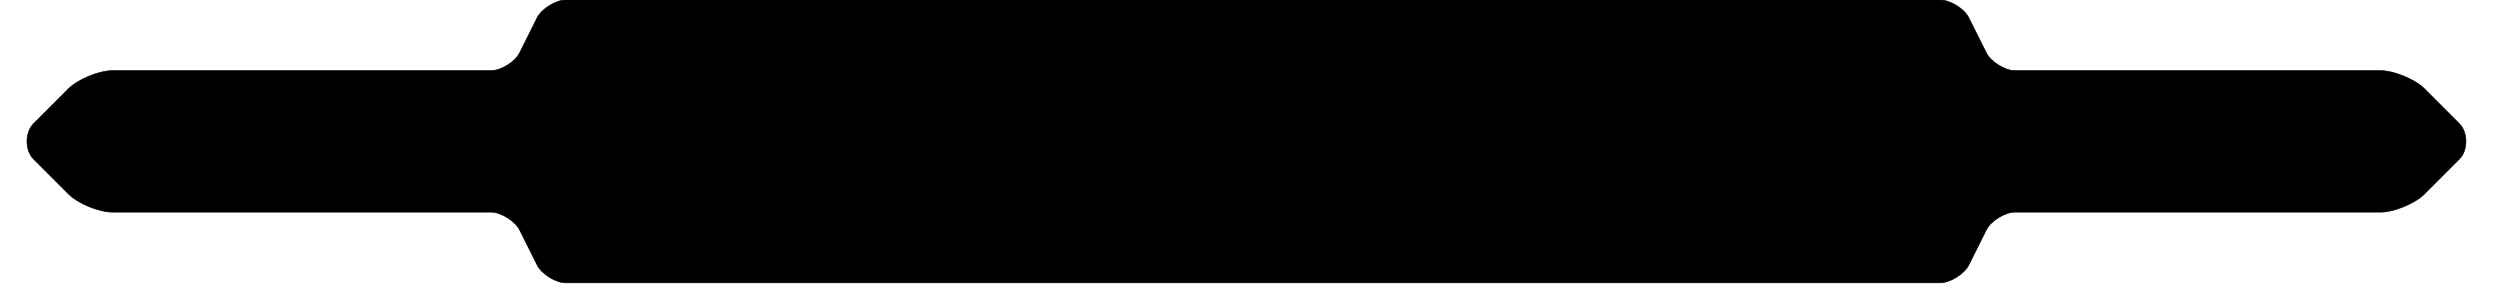 <!--

Built on 2024-03-26T15:30:21.451Z



## Param string


-->

<svg version="1.1" xmlns="http://www.w3.org/2000/svg" xmlns:xlink="http://www.w3.org/1999/xlink" width="17.25in" height="2in" viewBox="-3.671 0 17.3 2.05"><g fill="none" fill-rule="none" stroke="none" stroke-width="none" stroke-linecap="butt" stroke-linejoin="miter" stroke-miterlimit="10" stroke-dasharray="" stroke-dashoffset="0" font-family="none" font-weight="none" font-size="none" text-anchor="none" style="mix-blend-mode: normal"><path d="" fill="none" fill-rule="nonzero" stroke="none" stroke-width="1"></path><path d="M0.14,2c-0.07,0 -0.171,-0.062 -0.202,-0.125l-0.125,-0.25c-0.031,-0.062 -0.132,-0.125 -0.202,-0.125h-2.683c-0.088,0 -0.239,-0.062 -0.302,-0.125l-0.25,-0.25c-0.062,-0.062 -0.062,-0.188 0,-0.25l0.25,-0.25c0.062,-0.062 0.213,-0.125 0.302,-0.125l2.683,0c0.07,0 0.171,-0.062 0.202,-0.125l0.125,-0.25c0.031,-0.062 0.132,-0.125 0.202,-0.125h9.72c0.07,0 0.171,0.062 0.202,0.125l0.125,0.25c0.031,0.062 0.132,0.125 0.202,0.125h2.591c0.088,0 0.239,0.062 0.302,0.125l0.25,0.25c0.062,0.062 0.062,0.188 0,0.25l-0.25,0.25c-0.062,0.062 -0.213,0.125 -0.302,0.125h-2.591c-0.07,0 -0.171,0.062 -0.202,0.125l-0.125,0.25c-0.031,0.062 -0.132,0.125 -0.202,0.125z" fill="#000000" fill-rule="evenodd" stroke="#000000" stroke-width="0.005"></path></g></svg>